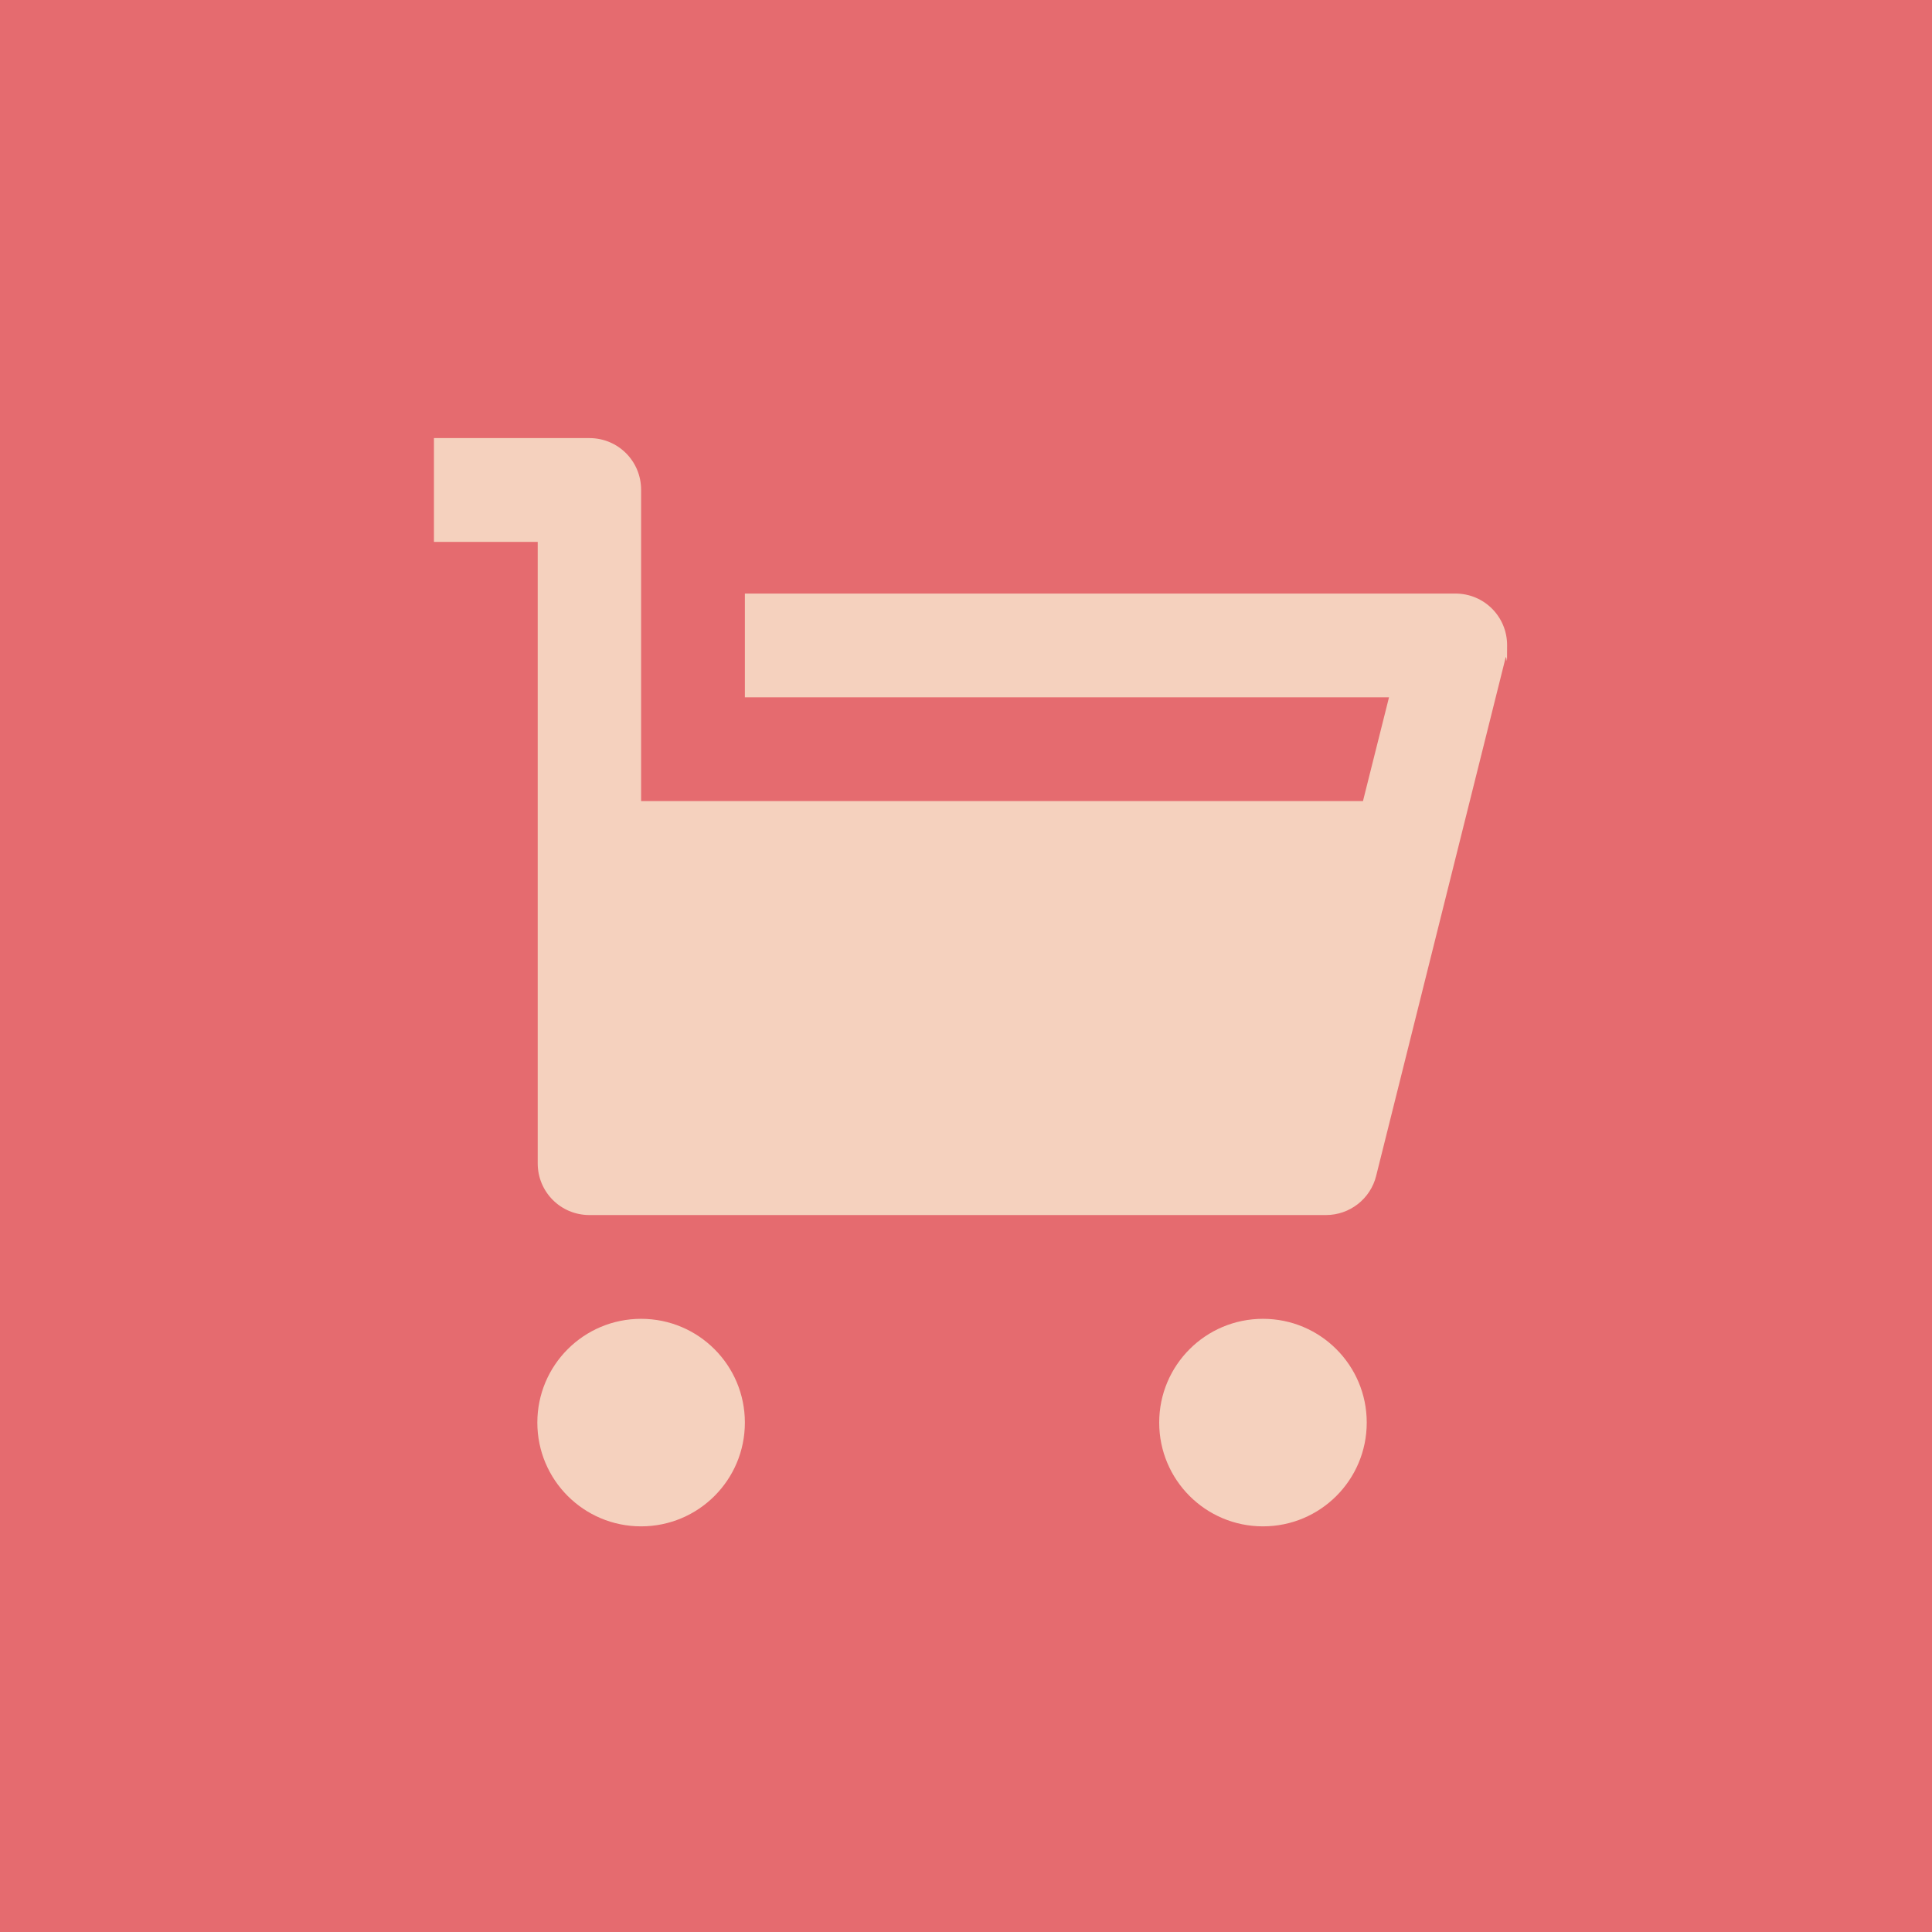 <?xml version="1.0" encoding="UTF-8"?>
<svg id="Shopping-Cart-Fill--Streamline-Remix-Fill" xmlns="http://www.w3.org/2000/svg" version="1.1" viewBox="0 0 512 512">
  <!-- Generator: Adobe Illustrator 29.3.1, SVG Export Plug-In . SVG Version: 2.1.0 Build 151)  -->
  <defs>
    <style>
      .st0 {
        fill: #e56b6f;
      }

      .st1 {
        fill: #f5d1be;
      }
    </style>
  </defs>
  <rect class="st0" width="512" height="512"/>
  <path class="st1" d="M169.9,212.3h191.3l6.9-27.5h-170.7v-27.5h188.3c7.6,0,13.7,6.1,13.7,13.7s-.1,2.2-.4,3.3l-34.3,137.3c-1.5,6.1-7,10.4-13.3,10.4h-195.2c-7.6,0-13.7-6.1-13.7-13.7v-164.7h-27.5v-27.5h41.2c7.6,0,13.7,6.1,13.7,13.7v82.4h0ZM169.9,404.5c-15.2,0-27.5-12.3-27.5-27.5s12.3-27.5,27.5-27.5,27.5,12.3,27.5,27.5-12.3,27.5-27.5,27.5ZM334.7,404.5c-15.2,0-27.5-12.3-27.5-27.5s12.3-27.5,27.5-27.5,27.5,12.3,27.5,27.5-12.3,27.5-27.5,27.5Z"/>
</svg>